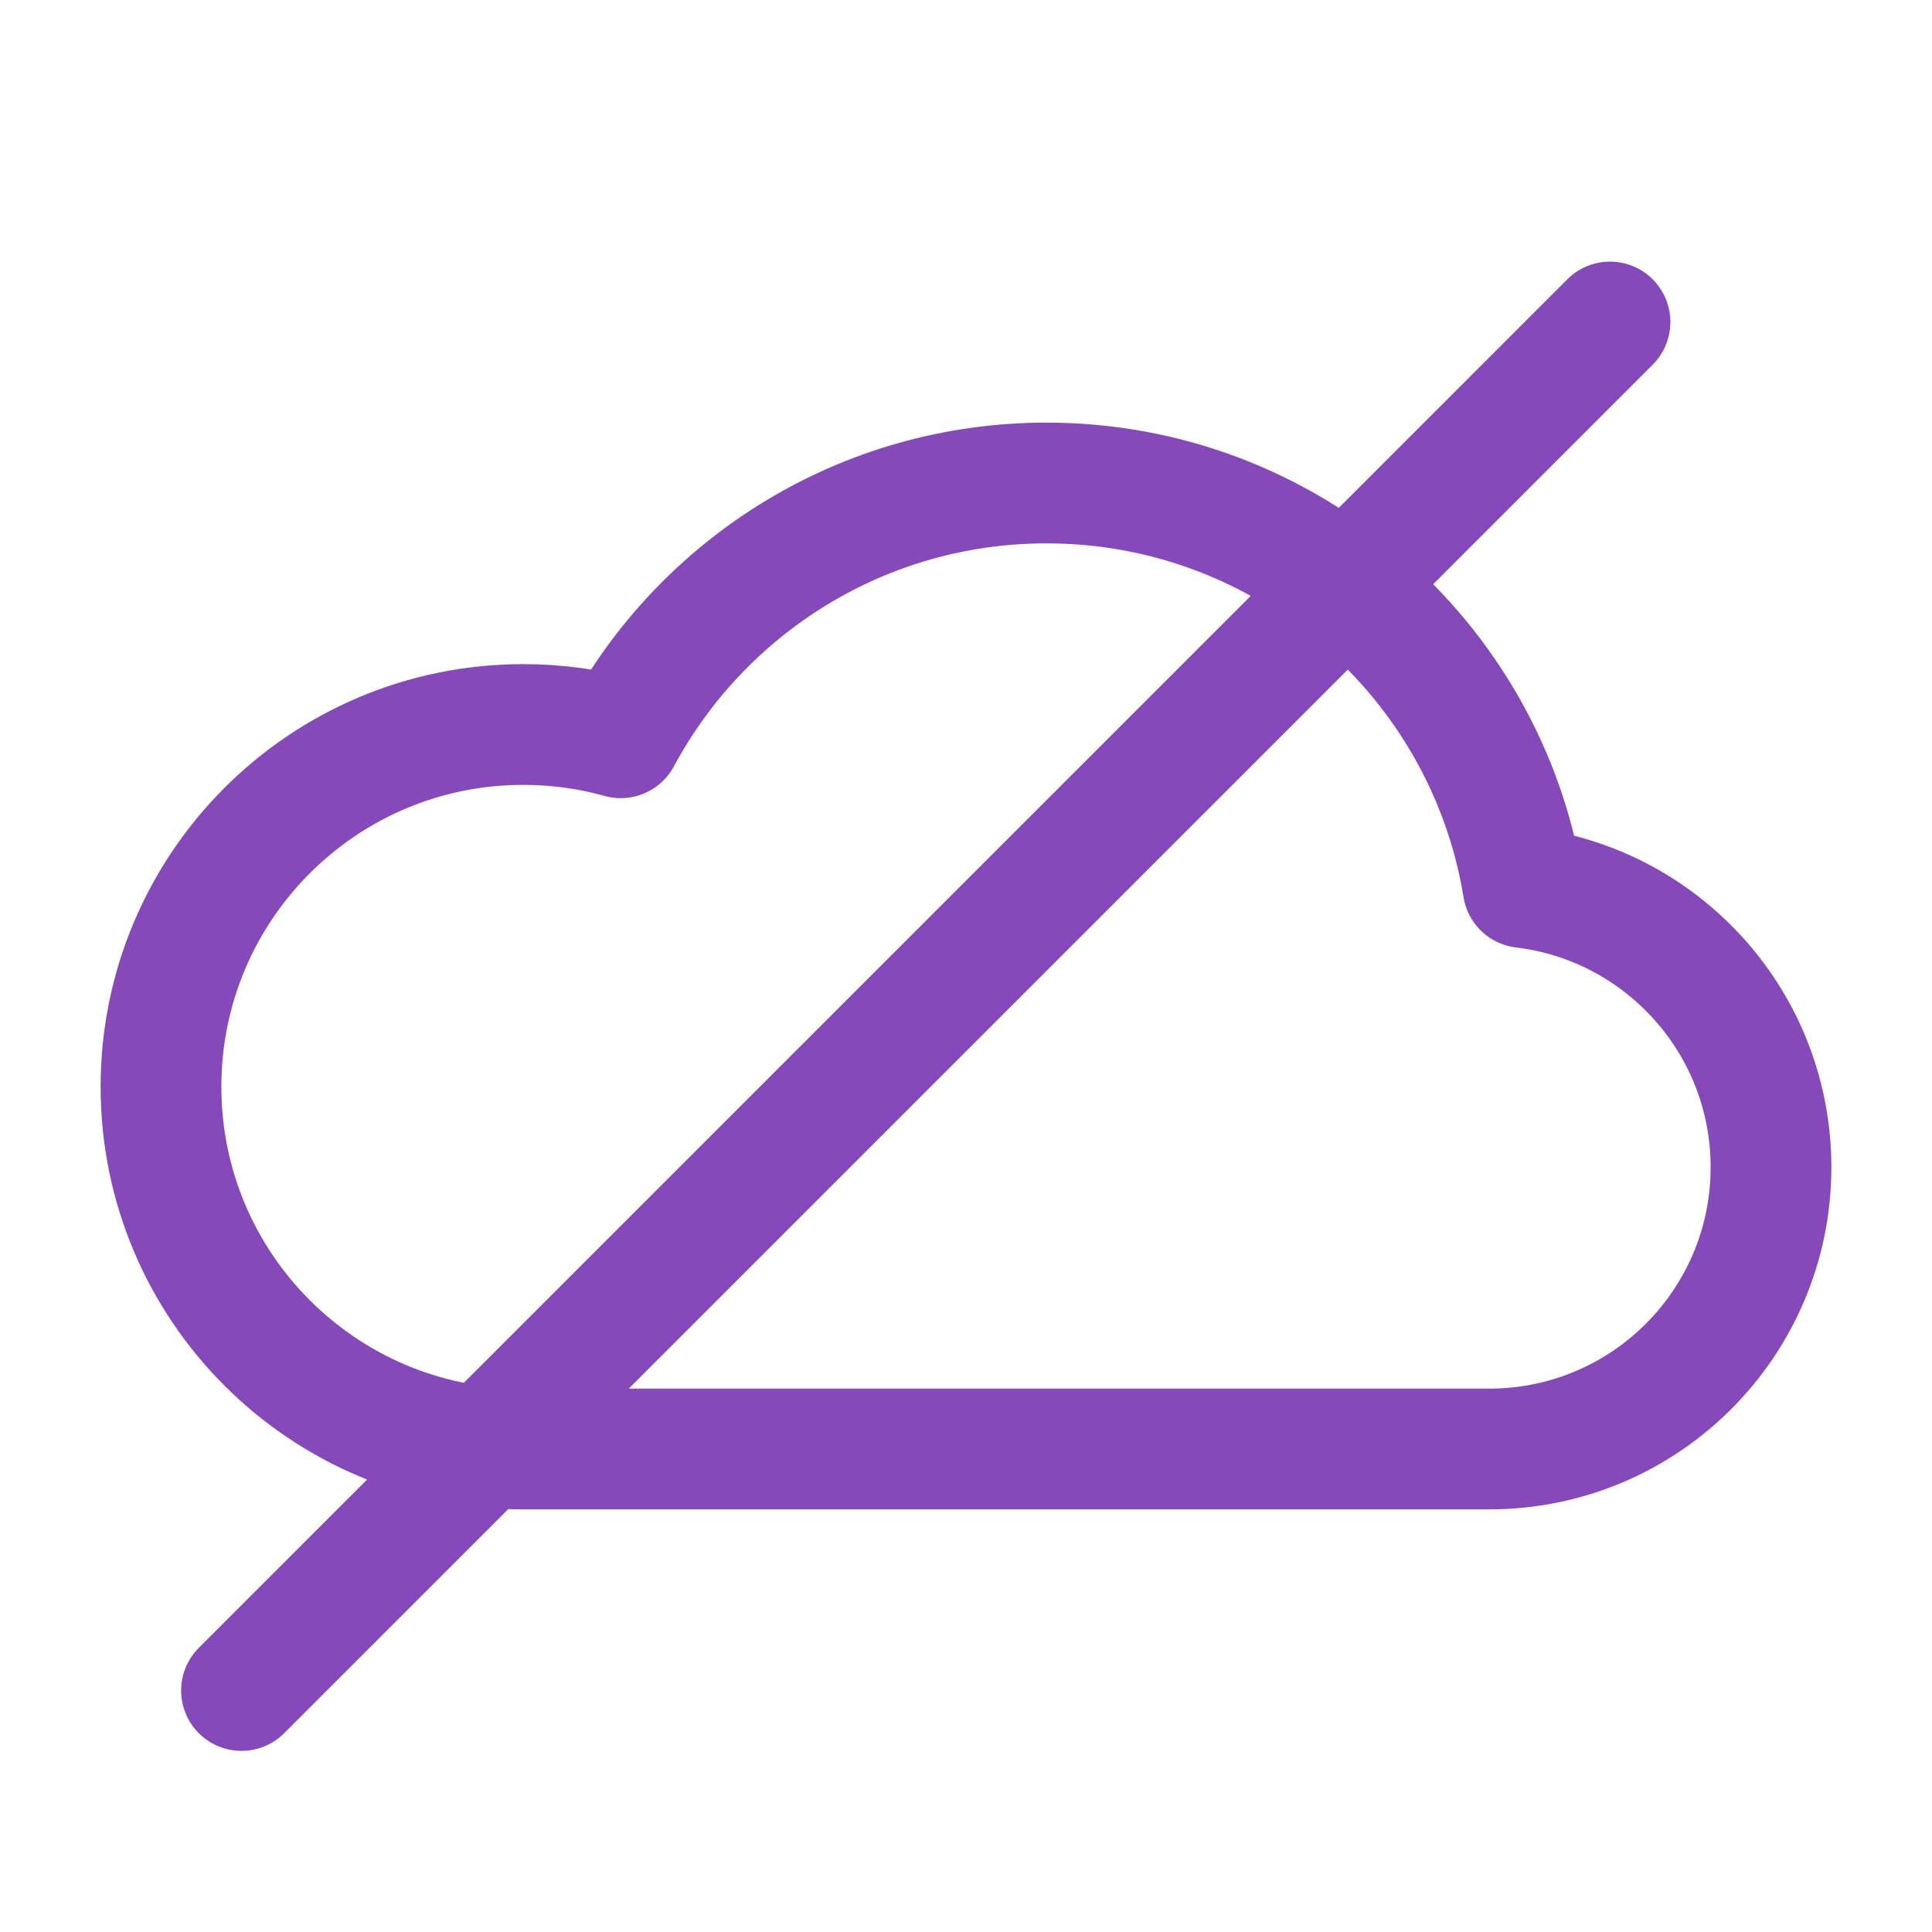 <svg width="48px" height="48px" viewBox="0 0 24 24" xmlns="http://www.w3.org/2000/svg" aria-labelledby="cloudCrossedIconTitle" stroke="#8549b9" stroke-width="1.5" stroke-linecap="round" stroke-linejoin="round" fill="none" color="#8549b9"> <title id="cloudCrossedIconTitle">Cloud/internet services unavailable</title> <path d="M13 6C15.982 6 18.456 8.175 18.921 11.025C20.656 11.233 22 12.71 22 14.5C22 16.433 20.433 18 18.5 18H6.5C4.015 18 2 15.985 2 13.5C2 11.015 4.015 9 6.5 9C6.919 9 7.326 9.057 7.711 9.165C8.723 7.281 10.712 6 13 6Z"/> <path d="M3 21L20 4"/> </svg>
